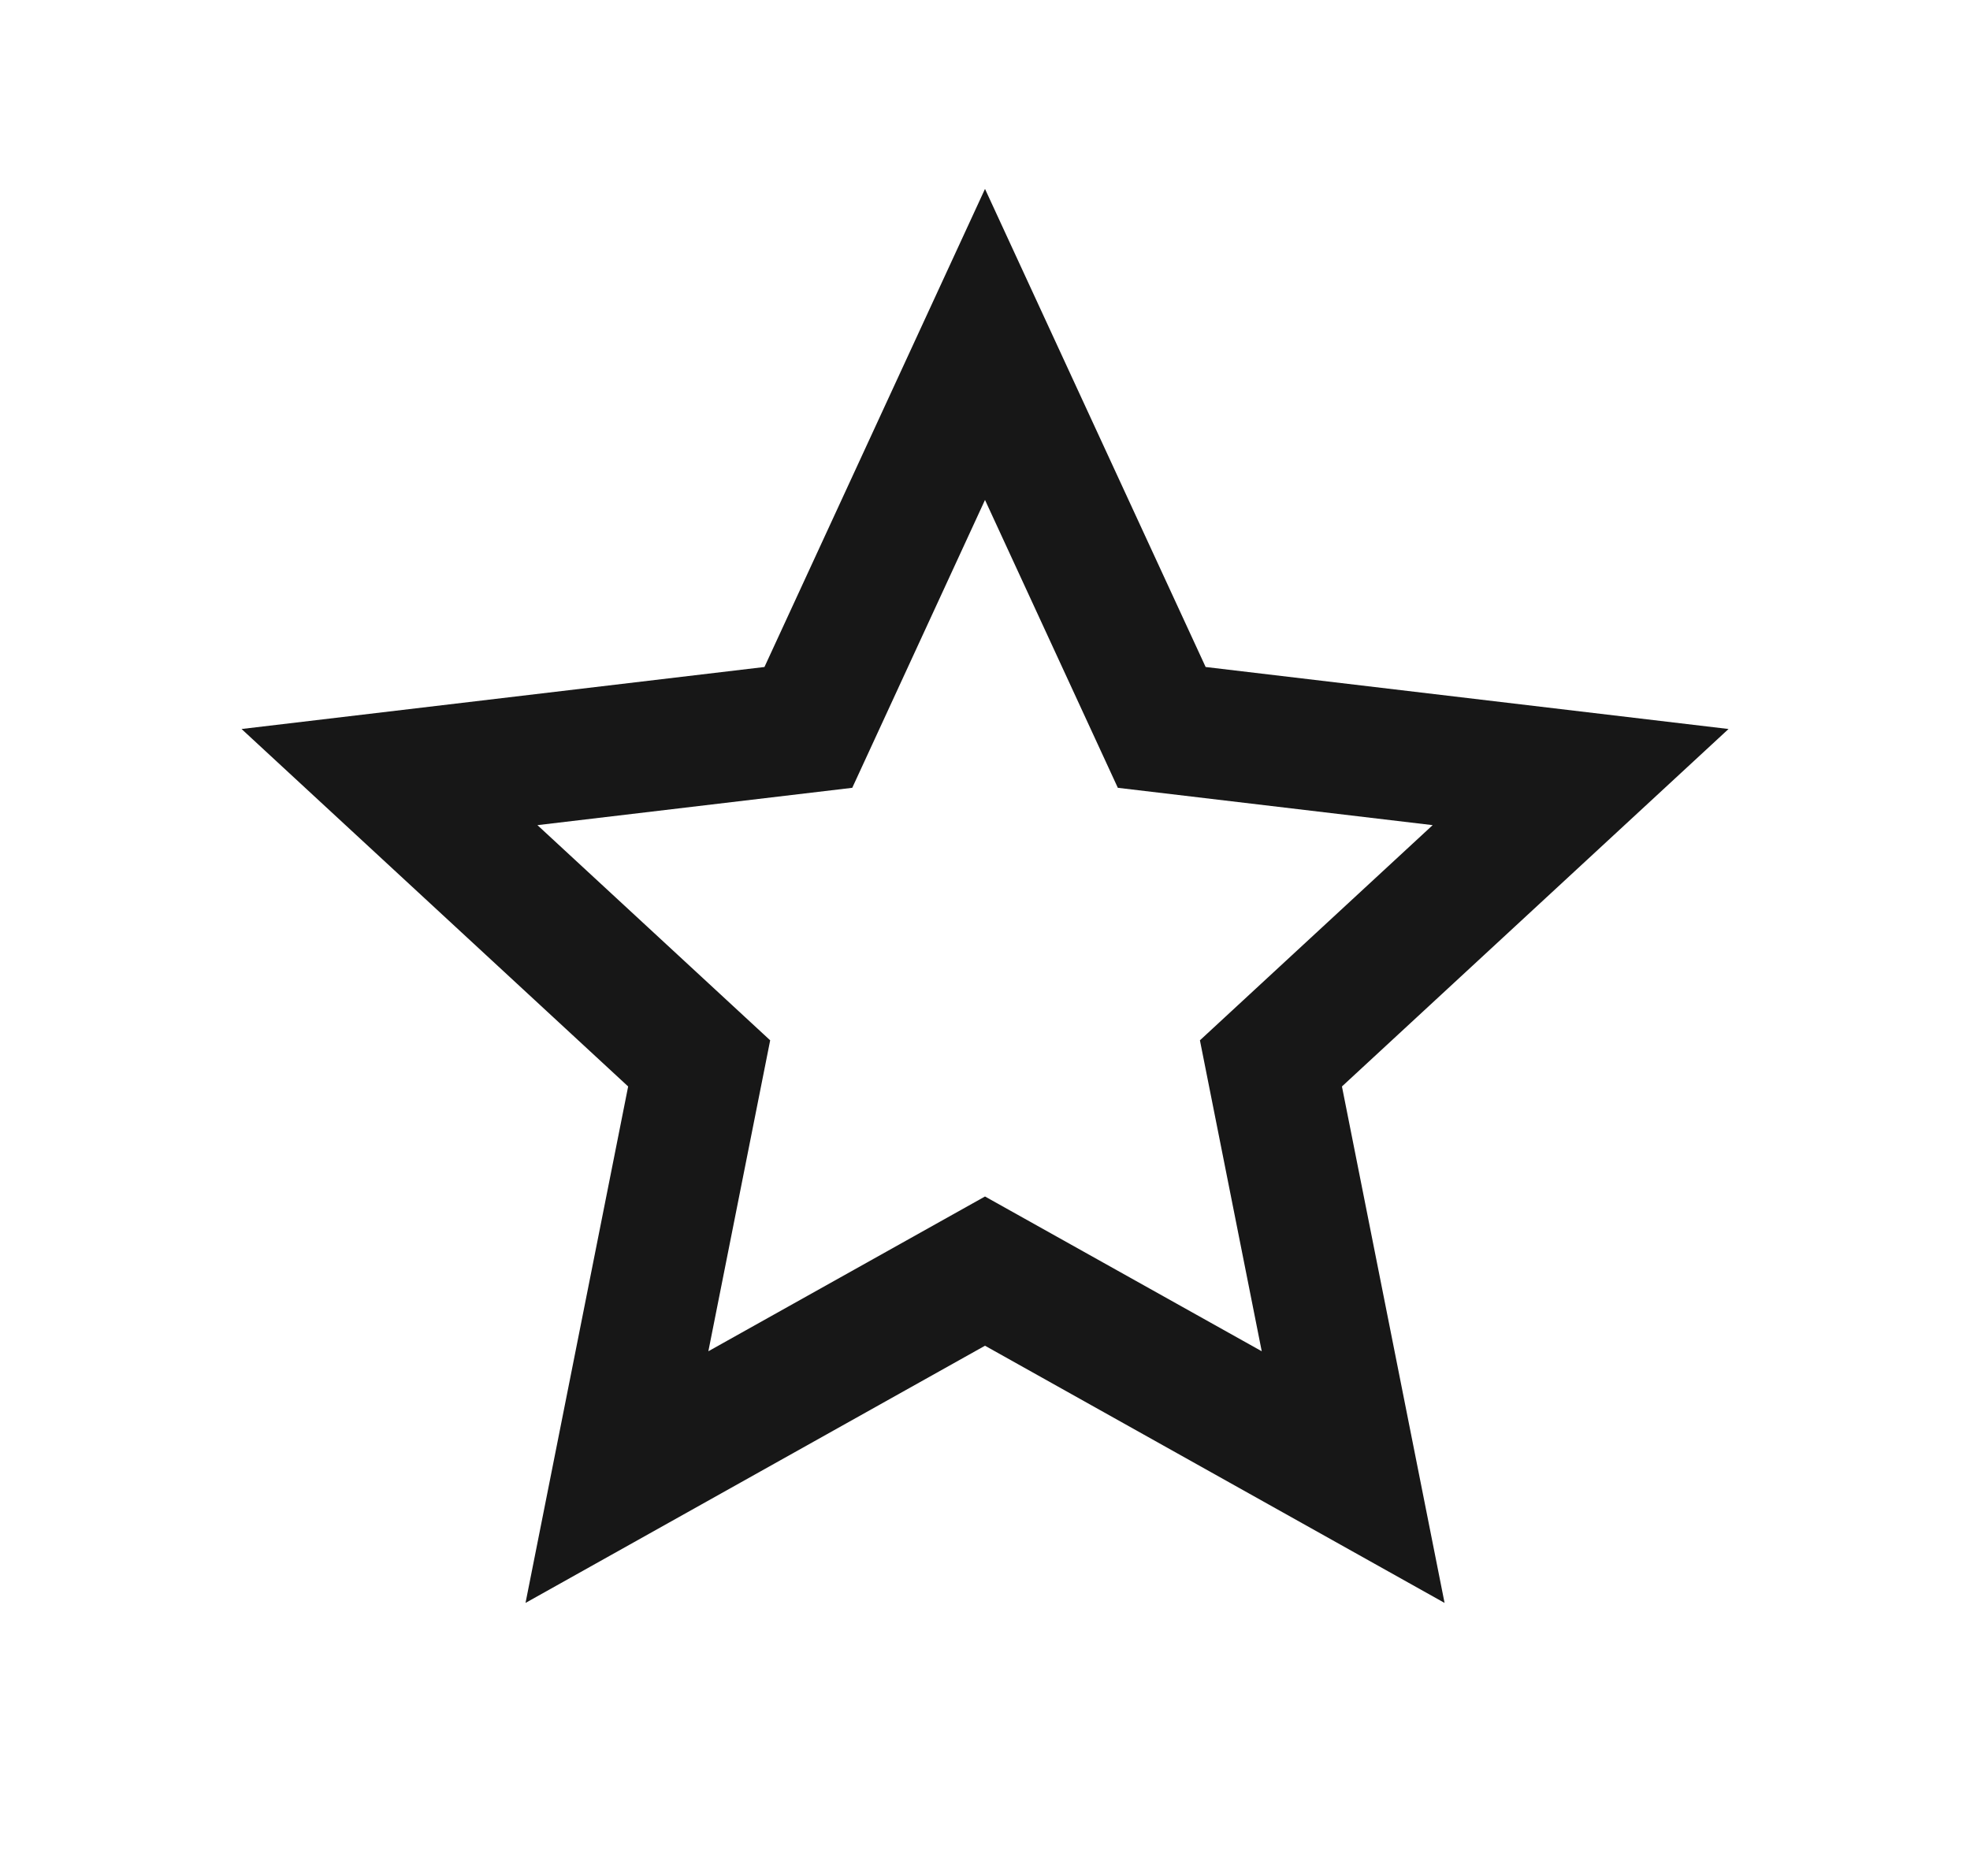 <svg width="21" height="20" viewBox="0 0 21 20" fill="none" xmlns="http://www.w3.org/2000/svg">
<g clip-path="url(#clip0_3007_2853)">
<path d="M10.5 14.347L5.602 17.089L6.696 11.583L2.575 7.772L8.149 7.111L10.5 2.014L12.852 7.111L18.426 7.772L14.305 11.583L15.399 17.089L10.5 14.347ZM10.5 12.756L13.45 14.406L12.791 11.091L15.272 8.797L11.916 8.399L10.5 5.33L9.085 8.399L5.729 8.797L8.21 11.091L7.551 14.406L10.5 12.756Z" fill="#171717"/>
</g>
<defs>
<clipPath id="clip0_3007_2853">
<rect width="16.667" height="16.667" fill="white" transform="translate(2.167 1.667)"/>
</clipPath>
</defs>
</svg>
